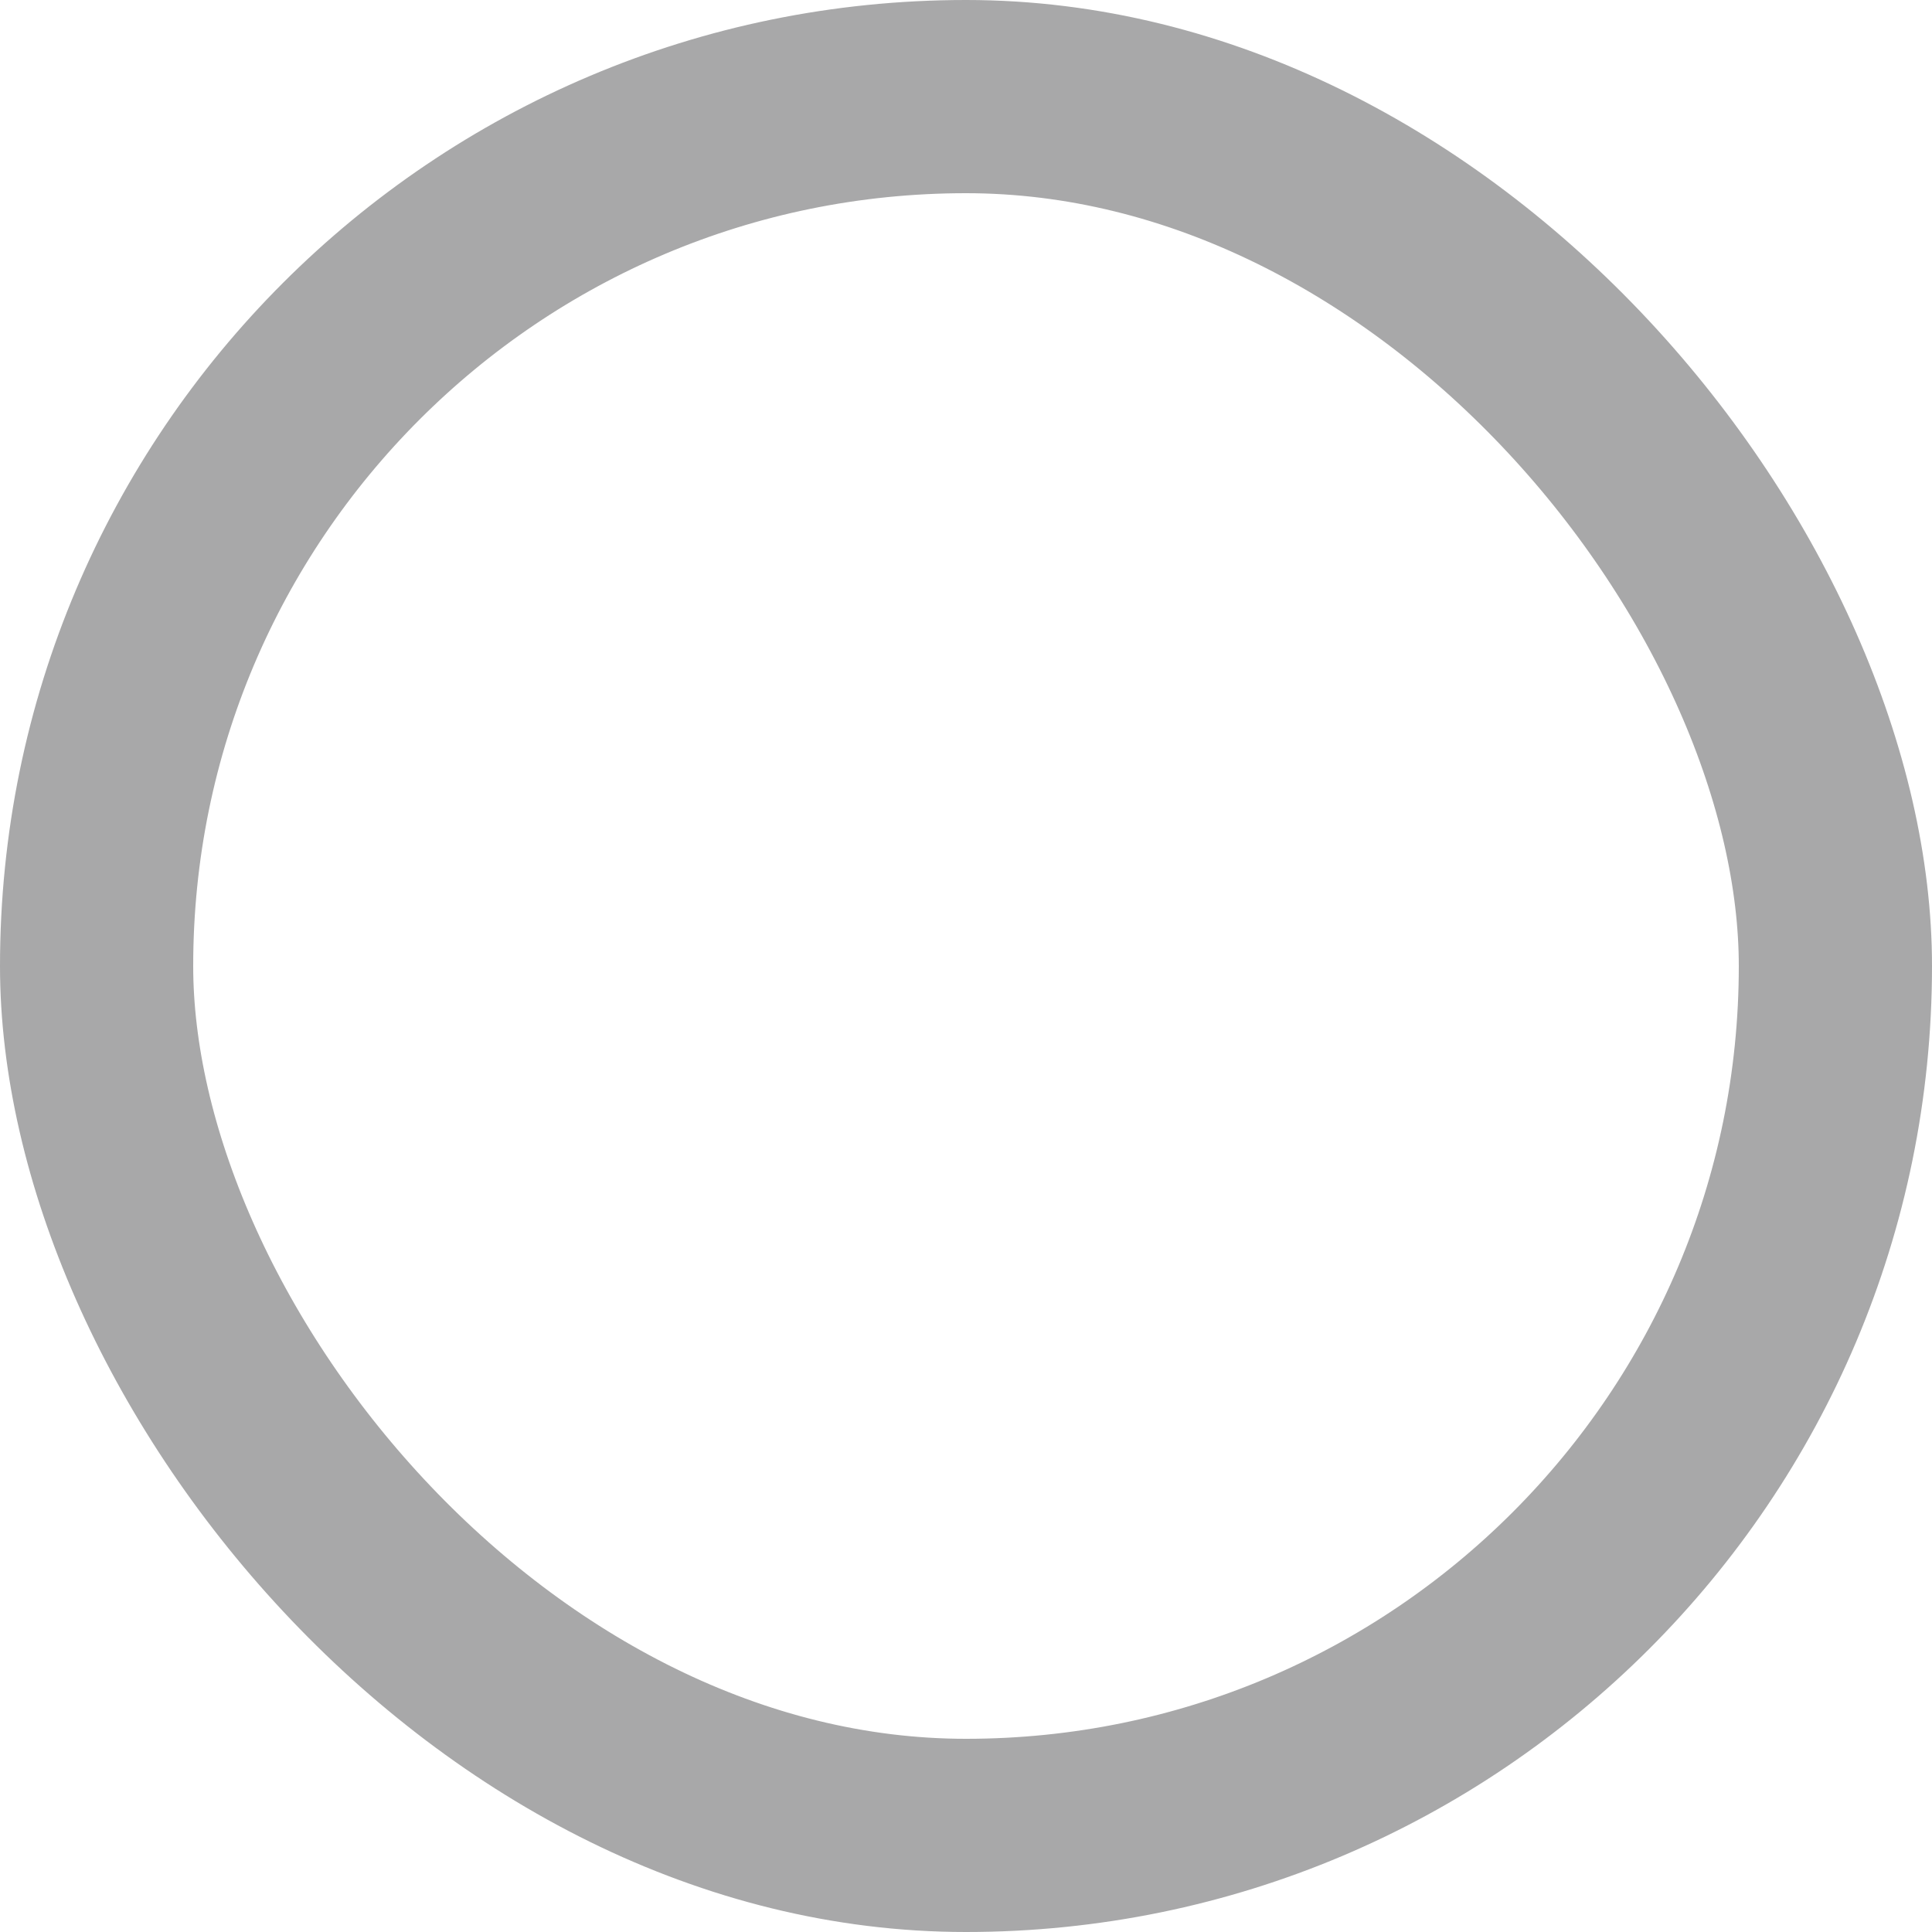 <svg xmlns="http://www.w3.org/2000/svg" fill="none" viewBox="0,0,20,20"><defs><clipPath id="b"><use href="#a"/></clipPath><rect rx="10" width="20" height="20" id="a" opacity=".38" fill="none" stroke-width="4" stroke="#1c1b1f"/><clipPath id="c"><path d="m0,0h20v20H0z"/></clipPath></defs><g><g><g><use href="#a" clip-path="url(#b)"/></g></g><clipPath clip-path="url(#c)"/></g></svg>
